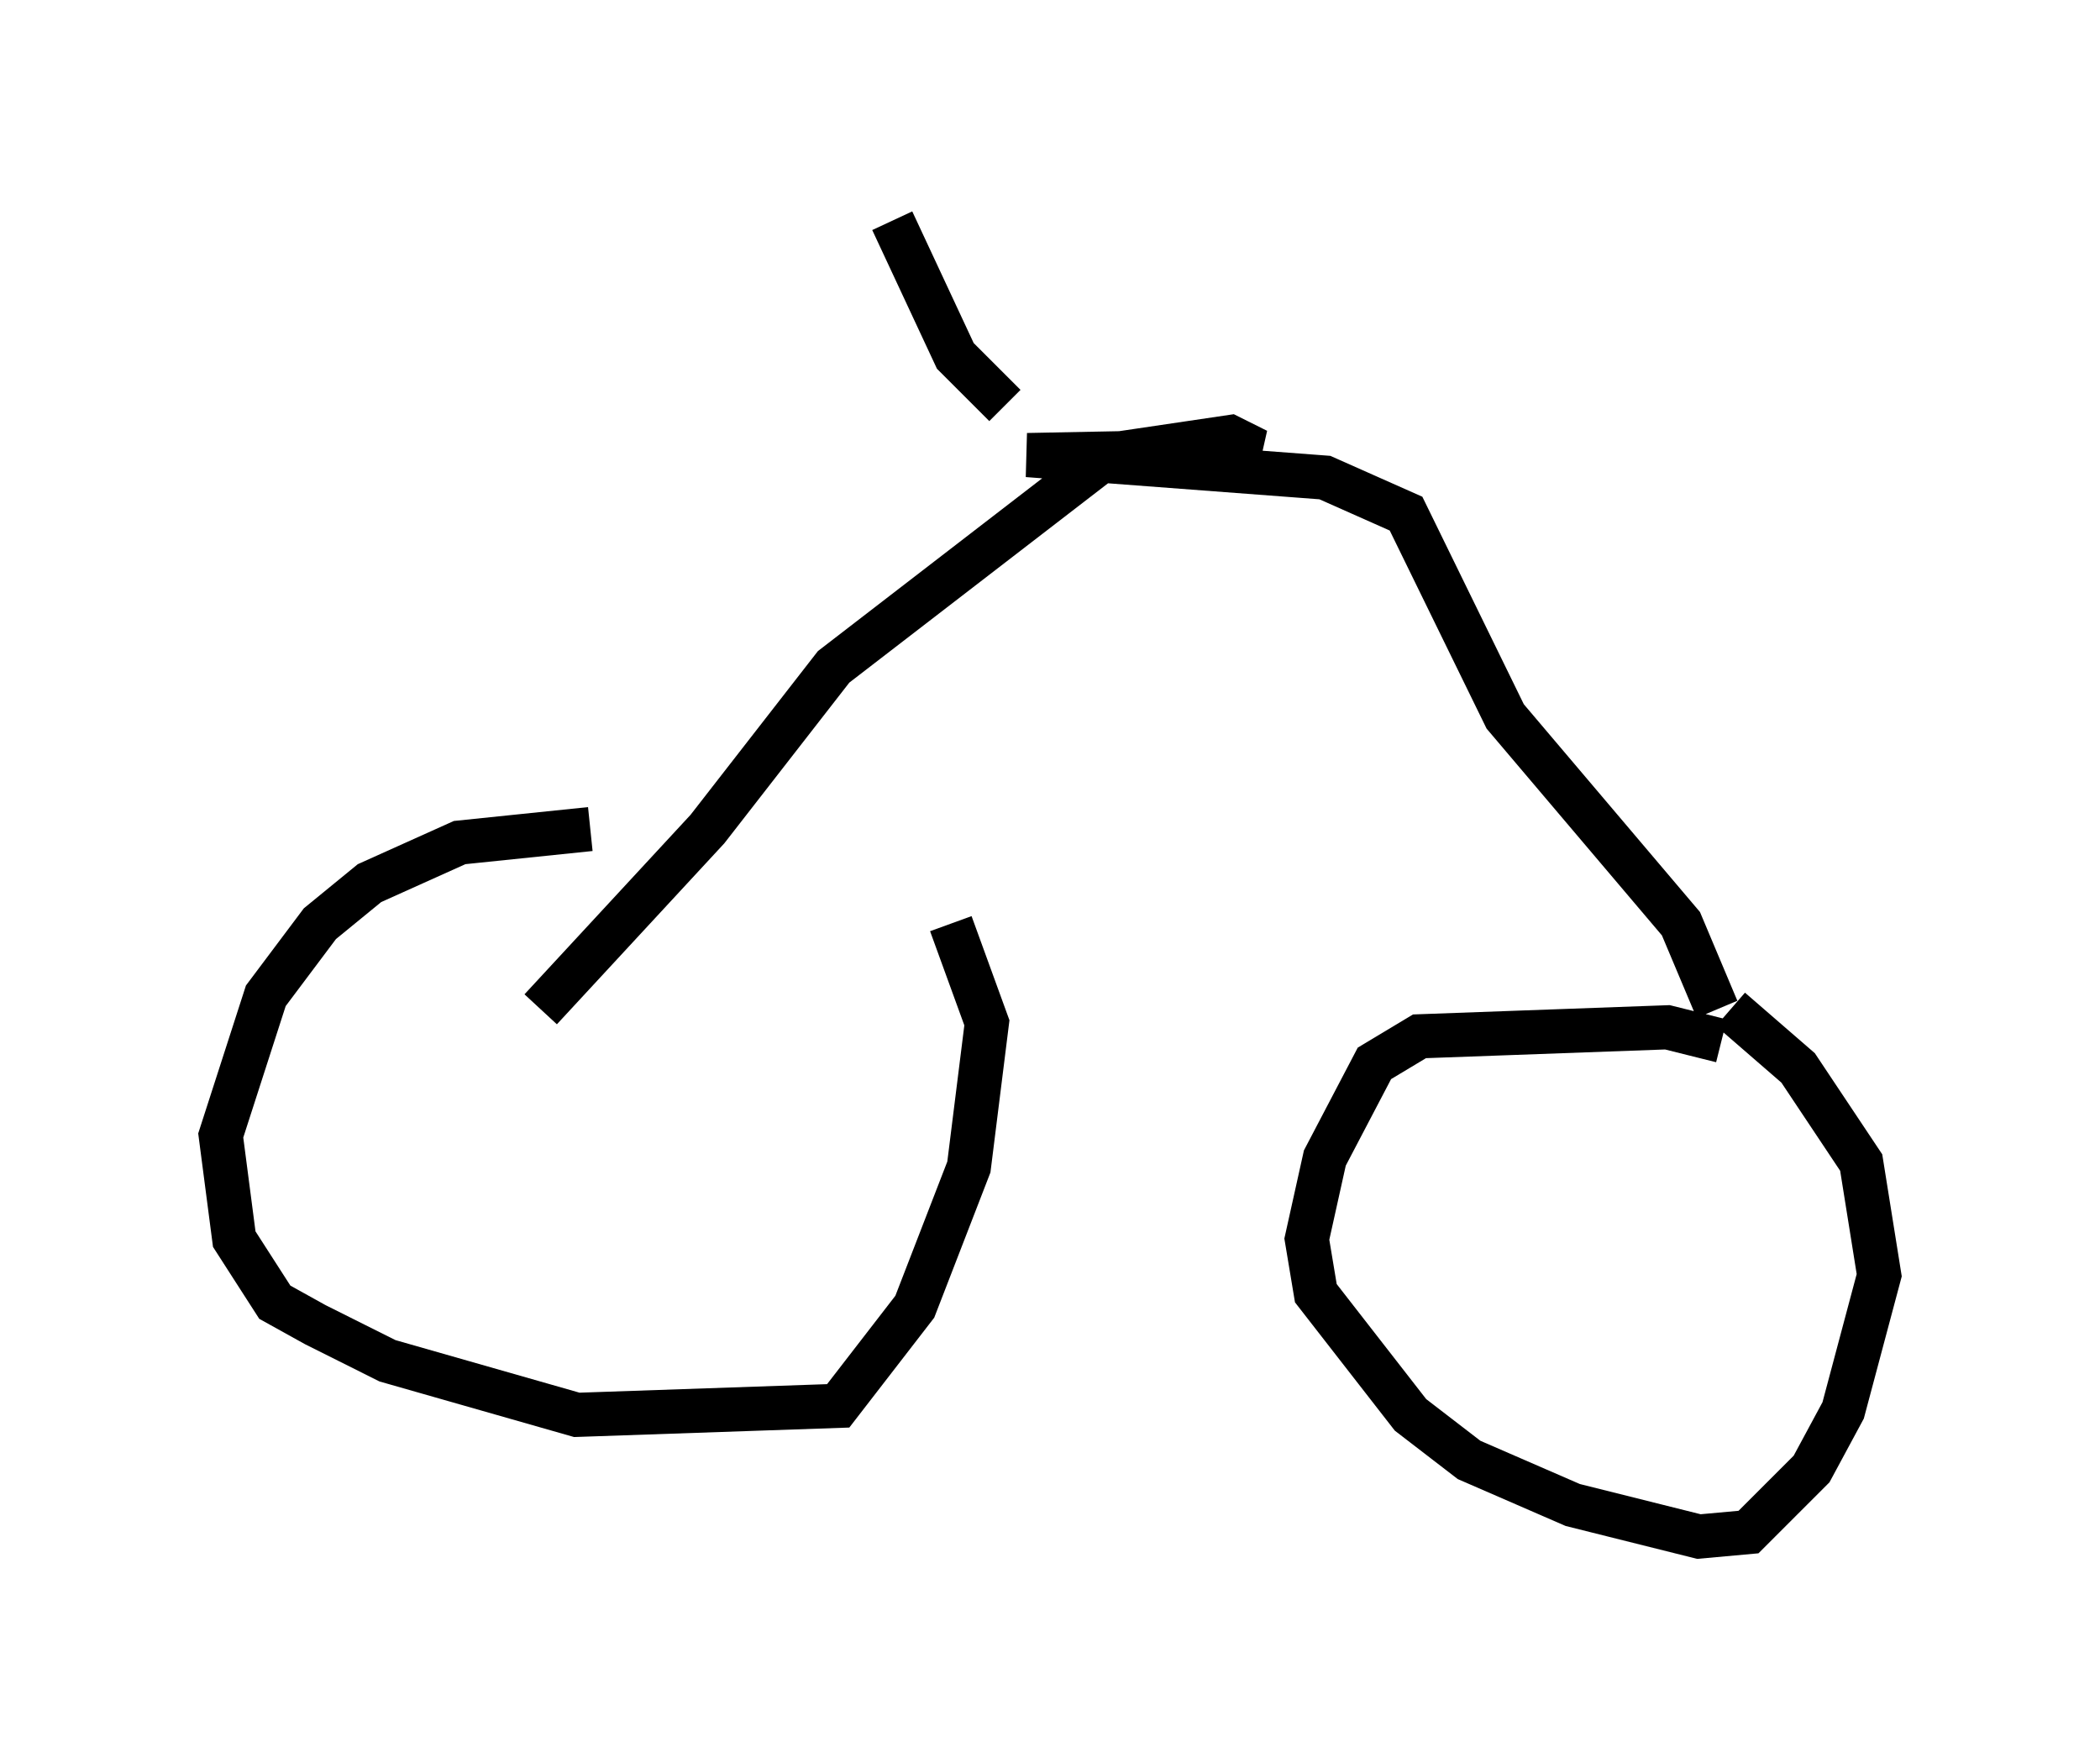 <?xml version="1.0" encoding="utf-8" ?>
<svg baseProfile="full" height="39.809" version="1.1" width="47.567" xmlns="http://www.w3.org/2000/svg" xmlns:ev="http://www.w3.org/2001/xml-events" xmlns:xlink="http://www.w3.org/1999/xlink"><defs /><rect fill="white" height="39.809" width="47.567" x="0" y="0" /><path d="M20.517, 20.415 m-7.146, -1.633 l-2.96, 0.306 -2.042, 0.919 l-1.123, 0.919 -1.225, 1.633 l-1.021, 3.165 0.306, 2.348 l0.919, 1.429 0.919, 0.51 l1.633, 0.817 4.288, 1.225 l5.921, -0.204 1.735, -2.246 l1.225, -3.165 0.408, -3.267 l-0.817, -2.246 m17.456, 2.654 l-1.225, -0.306 -5.615, 0.204 l-1.021, 0.613 -1.123, 2.144 l-0.408, 1.838 0.204, 1.225 l2.144, 2.756 1.327, 1.021 l2.348, 1.021 2.858, 0.715 l1.123, -0.102 1.429, -1.429 l0.715, -1.327 0.817, -3.063 l-0.408, -2.552 -1.429, -2.144 l-1.531, -1.327 m-0.306, 0.0 l-0.817, -1.94 -3.981, -4.696 l-2.246, -4.594 -1.838, -0.817 l-6.738, -0.51 5.206, -0.102 l-0.613, -0.306 -2.756, 0.408 l-6.227, 4.798 -2.858, 3.675 l-3.777, 4.083 m10.515, -13.679 l-1.123, -1.123 -1.429, -3.063 " fill="none" stroke="black" stroke-width="1" /></svg>